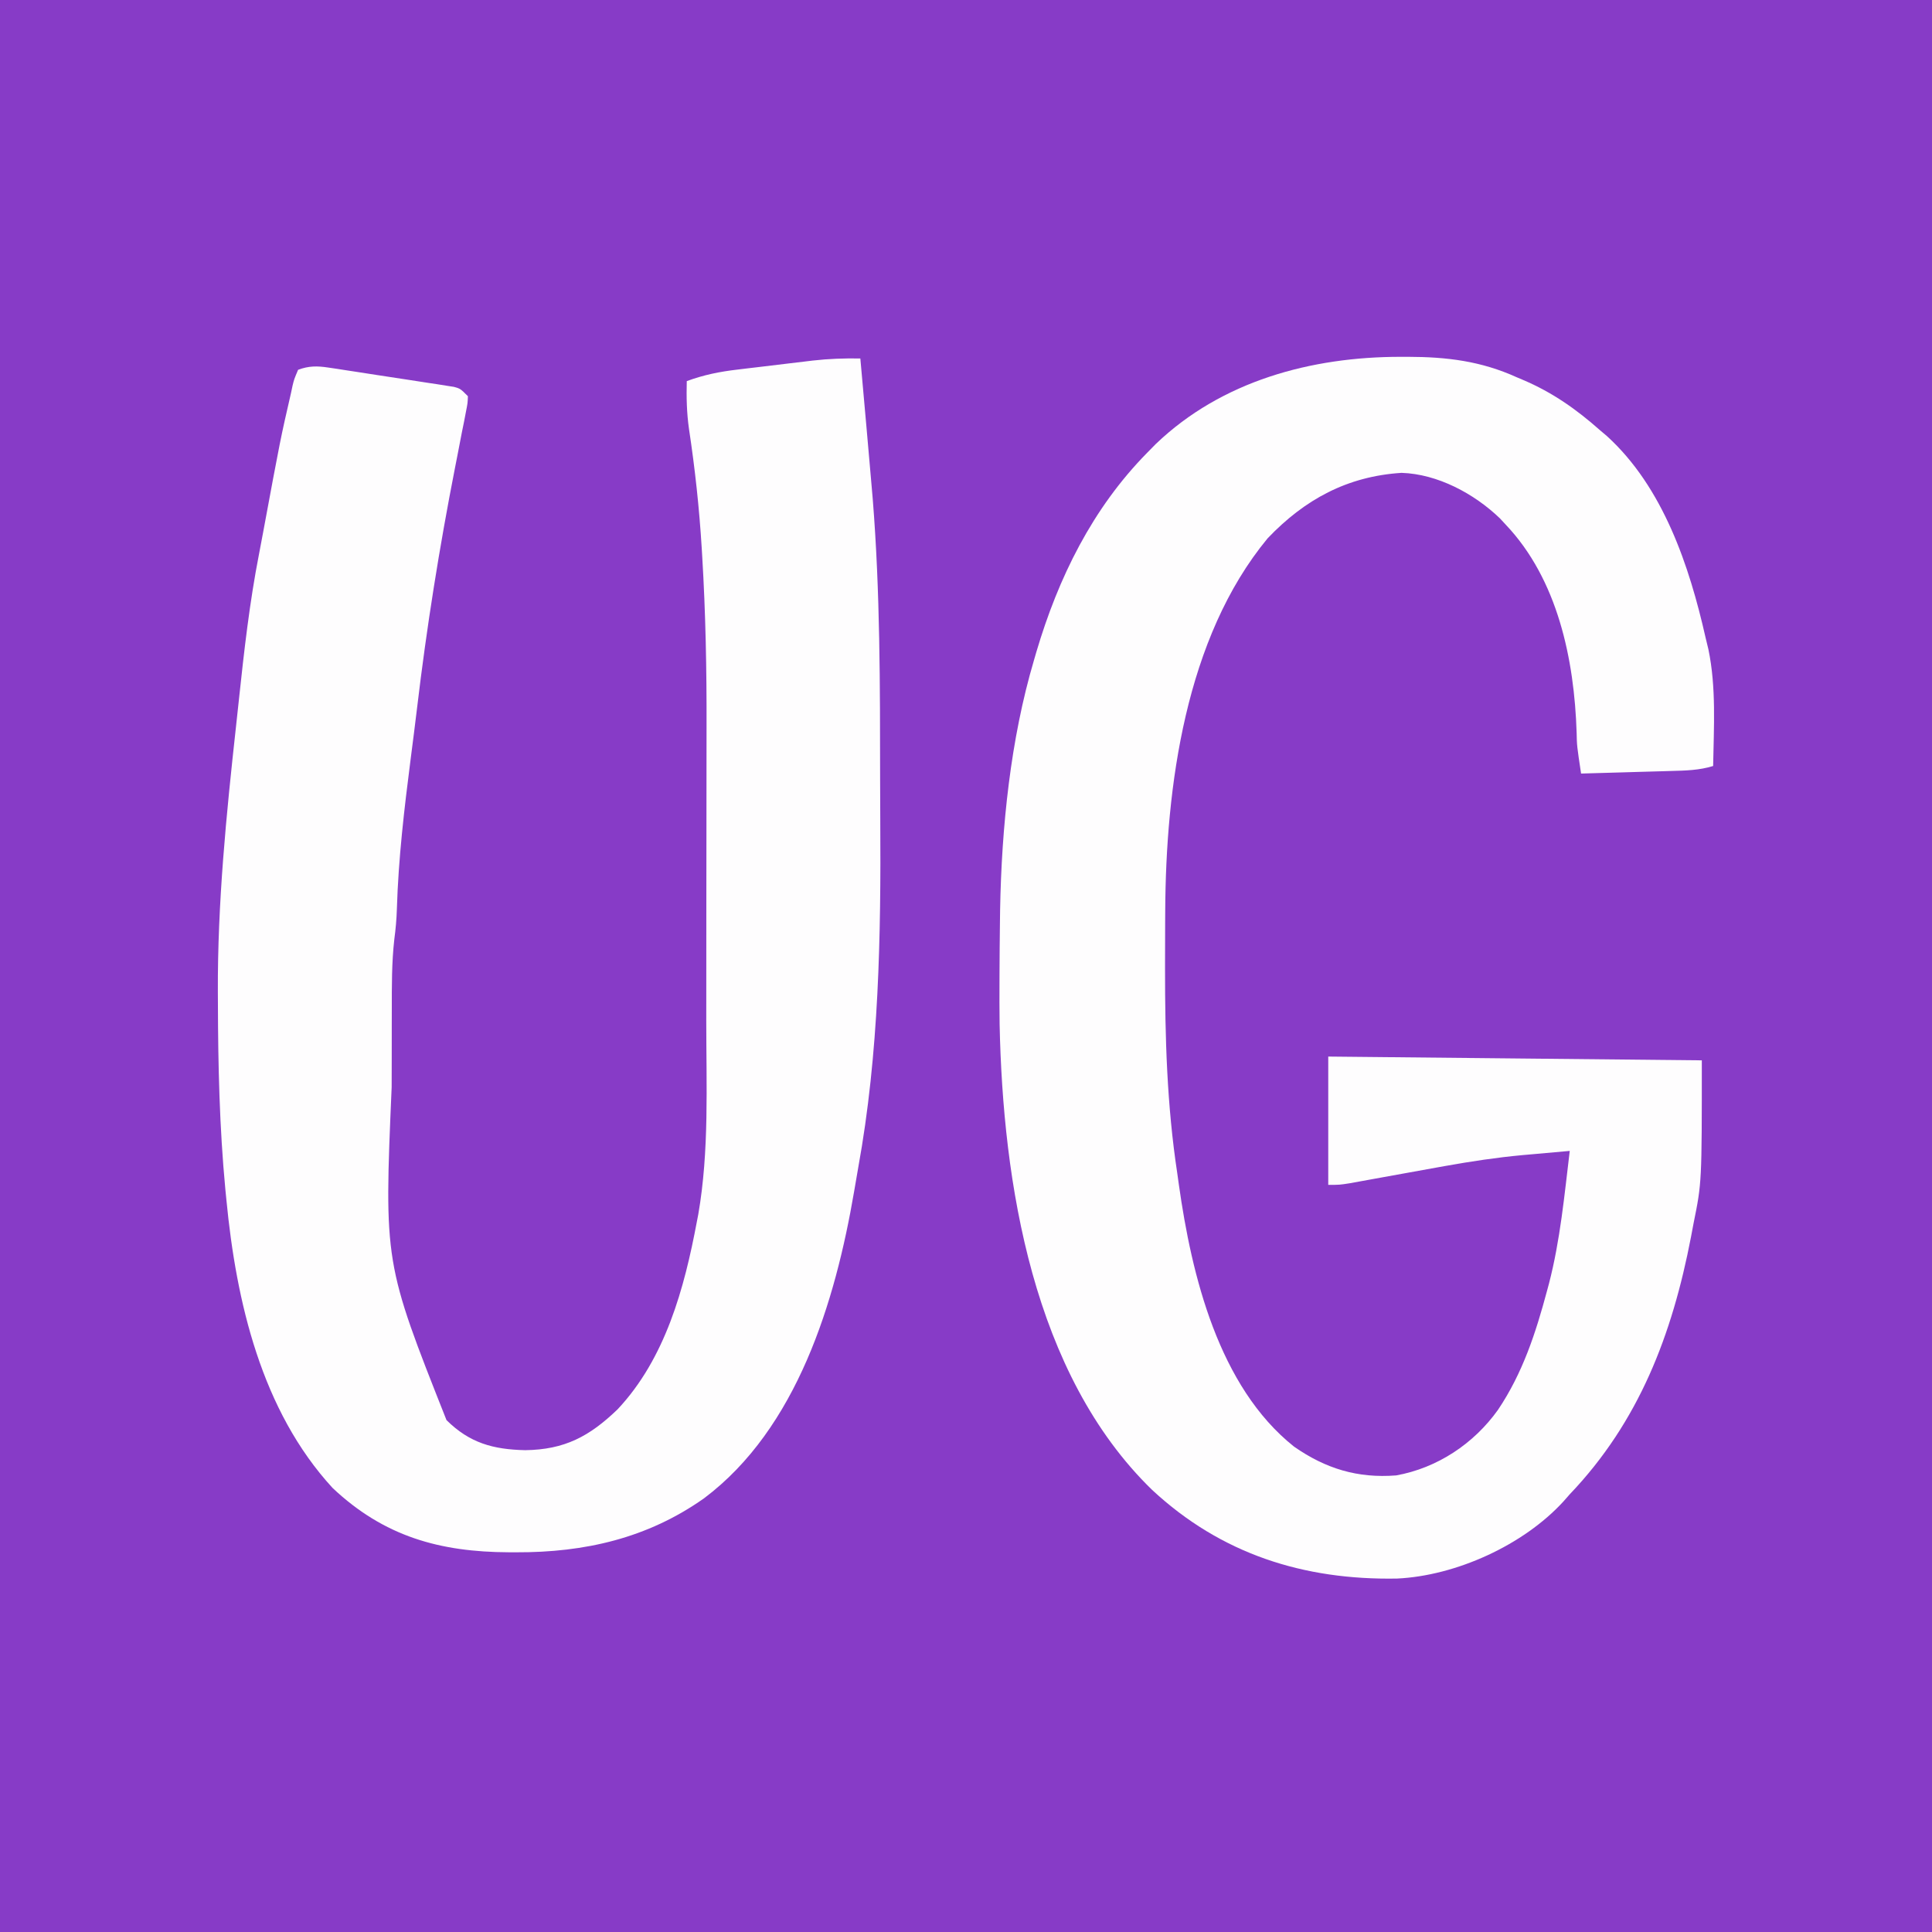 <svg id="svg" version="1.1" xmlns="http://www.w3.org/2000/svg" style="display: block;" viewBox="0 0 512 512"><rect x="0" y="0" width="512" height="512" fill="#333333" stroke="none"/><path d="M0 0 C168.96 0 337.92 0 512 0 C512 168.96 512 337.92 512 512 C343.04 512 174.08 512 0 512 C0 343.04 0 174.08 0 0 Z " transform="translate(0,0)" style="fill: #873BC7;"/><path d="M0 0 C0.411 4.586 0.819 9.171 1.227 13.757 C1.365 15.311 1.504 16.864 1.643 18.417 C2.047 22.933 2.443 27.448 2.827 31.965 C2.977 33.729 3.131 35.493 3.286 37.257 C5.265 61.931 5.215 86.751 5.24 111.486 C5.245 115.061 5.258 118.635 5.281 122.21 C5.473 152.996 4.963 184.097 -0.57 214.479 C-0.954 216.592 -1.309 218.709 -1.662 220.828 C-6.628 249.901 -16.747 283.554 -41.437 302.078 C-56.43 312.658 -73.048 316.435 -91.188 316.375 C-91.829 316.374 -92.47 316.373 -93.131 316.372 C-111.425 316.29 -126.185 312.212 -139.848 299.34 C-158.703 278.841 -165.399 249.97 -168 223 C-168.092 222.076 -168.183 221.151 -168.278 220.199 C-169.836 203.748 -170.209 187.332 -170.25 170.812 C-170.255 169.873 -170.26 168.934 -170.266 167.966 C-170.368 144.343 -168.034 120.929 -165.45 97.474 C-165.189 95.101 -164.932 92.727 -164.68 90.353 C-163.309 77.46 -161.858 64.635 -159.371 51.904 C-158.991 49.956 -158.627 48.005 -158.266 46.054 C-153.666 21.239 -153.666 21.239 -150.875 9.125 C-150.741 8.49 -150.607 7.855 -150.469 7.201 C-150.055 5.508 -150.055 5.508 -149 3 C-146.182 1.942 -143.941 1.959 -140.998 2.406 C-140.224 2.519 -139.449 2.633 -138.652 2.75 C-137.413 2.945 -137.413 2.945 -136.148 3.145 C-135.293 3.274 -134.438 3.404 -133.557 3.538 C-131.752 3.814 -129.949 4.094 -128.146 4.378 C-125.38 4.812 -122.612 5.228 -119.844 5.643 C-118.091 5.913 -116.338 6.184 -114.586 6.457 C-113.756 6.581 -112.926 6.705 -112.07 6.833 C-111.302 6.956 -110.535 7.079 -109.744 7.206 C-109.067 7.311 -108.391 7.417 -107.694 7.525 C-106 8 -106 8 -104 10 C-104.068 11.845 -104.068 11.845 -104.52 14.122 C-104.684 14.982 -104.849 15.841 -105.018 16.727 C-105.209 17.668 -105.401 18.609 -105.598 19.578 C-105.989 21.608 -106.38 23.638 -106.771 25.668 C-106.982 26.741 -107.193 27.814 -107.41 28.919 C-111.553 50.067 -114.929 71.192 -117.469 92.585 C-118.001 97.053 -118.575 101.514 -119.152 105.977 C-120.858 119.279 -122.424 132.487 -122.824 145.906 C-122.909 148.608 -123.141 151.23 -123.5 153.908 C-124.205 160.114 -124.164 166.326 -124.168 172.562 C-124.171 173.88 -124.175 175.197 -124.178 176.514 C-124.184 179.275 -124.186 182.035 -124.185 184.795 C-124.185 187.57 -124.192 190.344 -124.206 193.119 C-126.208 239.629 -126.208 239.629 -109.672 281.348 C-103.515 287.432 -97.313 289.116 -88.812 289.312 C-78.365 289.171 -71.785 285.669 -64.316 278.469 C-51.685 265.006 -46.642 246.466 -43.312 228.688 C-43.133 227.766 -43.133 227.766 -42.95 226.827 C-40.027 210.007 -40.836 192.518 -40.833 175.506 C-40.832 173.382 -40.83 171.257 -40.827 169.132 C-40.818 161.657 -40.814 154.182 -40.815 146.707 C-40.815 139.842 -40.805 132.978 -40.789 126.113 C-40.776 120.14 -40.771 114.168 -40.771 108.195 C-40.771 104.663 -40.769 101.132 -40.758 97.601 C-40.715 82.48 -41 67.43 -41.913 52.334 C-41.953 51.653 -41.994 50.973 -42.036 50.272 C-42.681 39.653 -43.824 29.174 -45.414 18.652 C-46.02 14.391 -46.109 10.3 -46 6 C-41.478 4.331 -37.22 3.481 -32.441 2.93 C-31.38 2.801 -31.38 2.801 -30.298 2.669 C-28.81 2.49 -27.321 2.314 -25.833 2.14 C-23.572 1.876 -21.312 1.601 -19.053 1.324 C-17.599 1.15 -16.145 0.977 -14.691 0.805 C-14.025 0.723 -13.358 0.642 -12.671 0.559 C-8.418 0.07 -4.281 -0.071 0 0 Z " transform="translate(228,95)" style="fill: #FEFDFE;"/><path d="M0 0 C0.637 -0.001 1.275 -0.002 1.931 -0.003 C12.278 0.022 21.327 1.126 30.812 5.438 C31.356 5.667 31.9 5.897 32.459 6.134 C40.196 9.424 46.544 13.882 52.812 19.438 C53.426 19.957 54.04 20.476 54.672 21.012 C69.562 34.57 76.522 55.424 80.812 74.438 C81.06 75.461 81.308 76.485 81.562 77.539 C83.659 87.642 82.991 98.173 82.812 108.438 C79.126 109.578 75.466 109.657 71.641 109.754 C70.958 109.775 70.276 109.795 69.573 109.817 C67.403 109.882 65.233 109.941 63.062 110 C61.587 110.043 60.112 110.087 58.637 110.131 C55.029 110.238 51.421 110.339 47.812 110.438 C46.704 103.043 46.704 103.043 46.637 99.633 C46.022 80.221 41.63 58.975 27.812 44.438 C27.316 43.901 26.82 43.365 26.309 42.812 C19.476 36.237 9.78 31.062 0.25 30.75 C-14.133 31.66 -25.41 37.778 -35.25 48.094 C-57.07 74.489 -62.243 113.979 -62.391 146.965 C-62.398 148.024 -62.405 149.083 -62.412 150.175 C-62.429 153.575 -62.435 156.975 -62.438 160.375 C-62.438 160.954 -62.439 161.534 -62.439 162.131 C-62.452 180.43 -61.947 198.329 -59.188 216.438 C-59.054 217.4 -58.92 218.363 -58.782 219.355 C-55.39 243.437 -48.246 272.903 -28.25 288.812 C-19.827 294.677 -11.392 297.23 -1.188 296.438 C9.697 294.477 19.372 288.056 25.793 279.064 C32.334 269.328 35.802 258.692 38.812 247.438 C38.976 246.83 39.139 246.222 39.308 245.596 C42.289 234.112 43.395 222.191 44.812 210.438 C41.562 210.722 38.312 211.016 35.062 211.312 C34.161 211.391 33.26 211.47 32.332 211.551 C25.424 212.188 18.639 213.216 11.812 214.438 C11.241 214.54 10.67 214.642 10.081 214.747 C5.166 215.625 0.254 216.514 -4.657 217.411 C-6.502 217.748 -8.346 218.081 -10.191 218.414 C-11.813 218.709 -11.813 218.709 -13.467 219.01 C-16.188 219.438 -16.188 219.438 -19.188 219.438 C-19.188 208.218 -19.188 196.998 -19.188 185.438 C13.482 185.768 46.153 186.097 79.812 186.438 C79.812 218.836 79.812 218.836 77.625 229.625 C77.394 230.843 77.164 232.061 76.935 233.279 C71.964 259.122 63.175 282.203 44.812 301.438 C44.262 302.063 43.712 302.688 43.145 303.332 C32.547 314.924 14.642 323.041 -0.965 323.773 C-25.712 324.208 -47.558 317.284 -65.856 300.289 C-97.498 269.536 -105.409 218.956 -106.281 176.846 C-106.333 173.043 -106.329 169.241 -106.312 165.438 C-106.31 164.76 -106.308 164.082 -106.306 163.383 C-106.288 158.734 -106.247 154.086 -106.188 149.438 C-106.175 148.457 -106.162 147.476 -106.149 146.465 C-105.751 124.614 -103.399 101.436 -97.188 80.438 C-96.979 79.719 -96.77 79 -96.556 78.26 C-90.726 58.544 -81.714 40.203 -67.188 25.438 C-66.427 24.664 -65.666 23.891 -64.883 23.094 C-47.428 6.383 -23.691 -0.008 0 0 Z " transform="translate(371.188,94.562)" style="fill: #FEFDFE;"/></svg>
